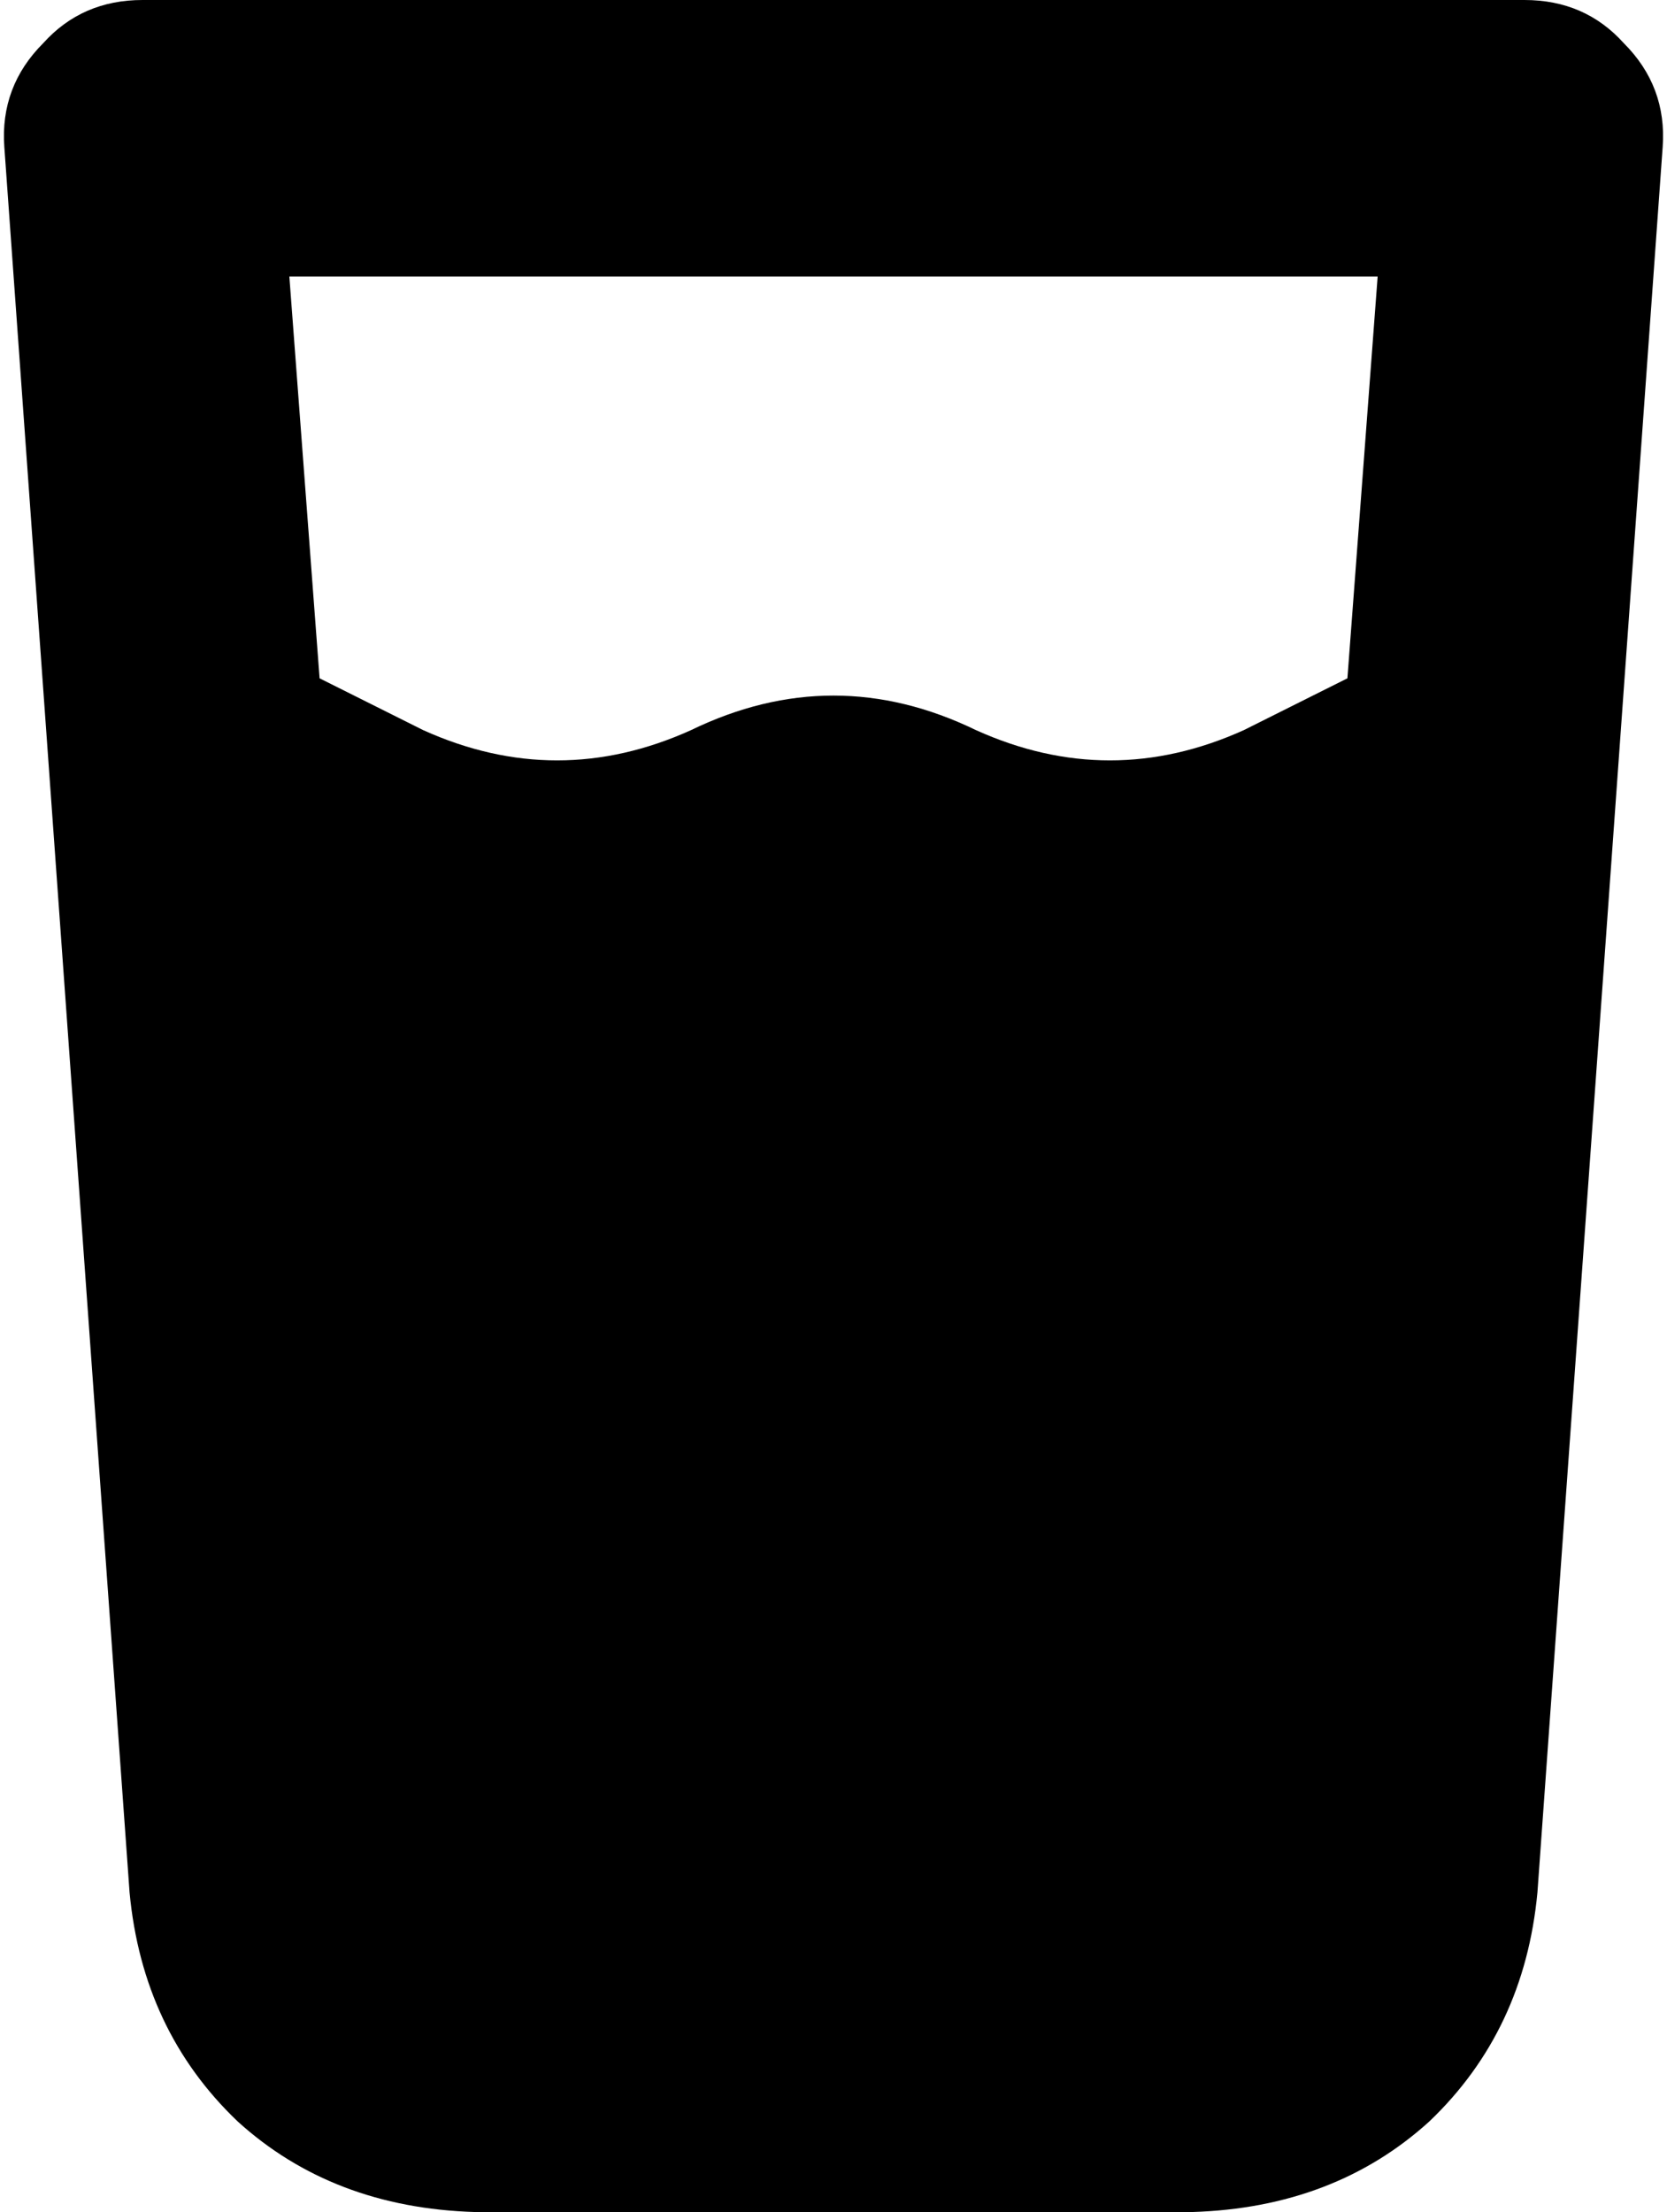 <svg xmlns="http://www.w3.org/2000/svg" viewBox="0 0 386 512">
    <path d="M 33 0 Q 19 0 10 10 Q 0 20 1 34 L 30 438 Q 33 470 55 491 Q 77 511 110 512 L 276 512 Q 309 511 331 491 Q 353 470 356 438 L 385 34 Q 386 20 376 10 Q 367 0 353 0 L 33 0 L 33 0 Z M 74 157 L 67 64 L 319 64 L 312 157 L 288 169 Q 257 183 226 169 Q 193 153 160 169 Q 129 183 98 169 L 74 157 L 74 157 Z"/>
</svg>
